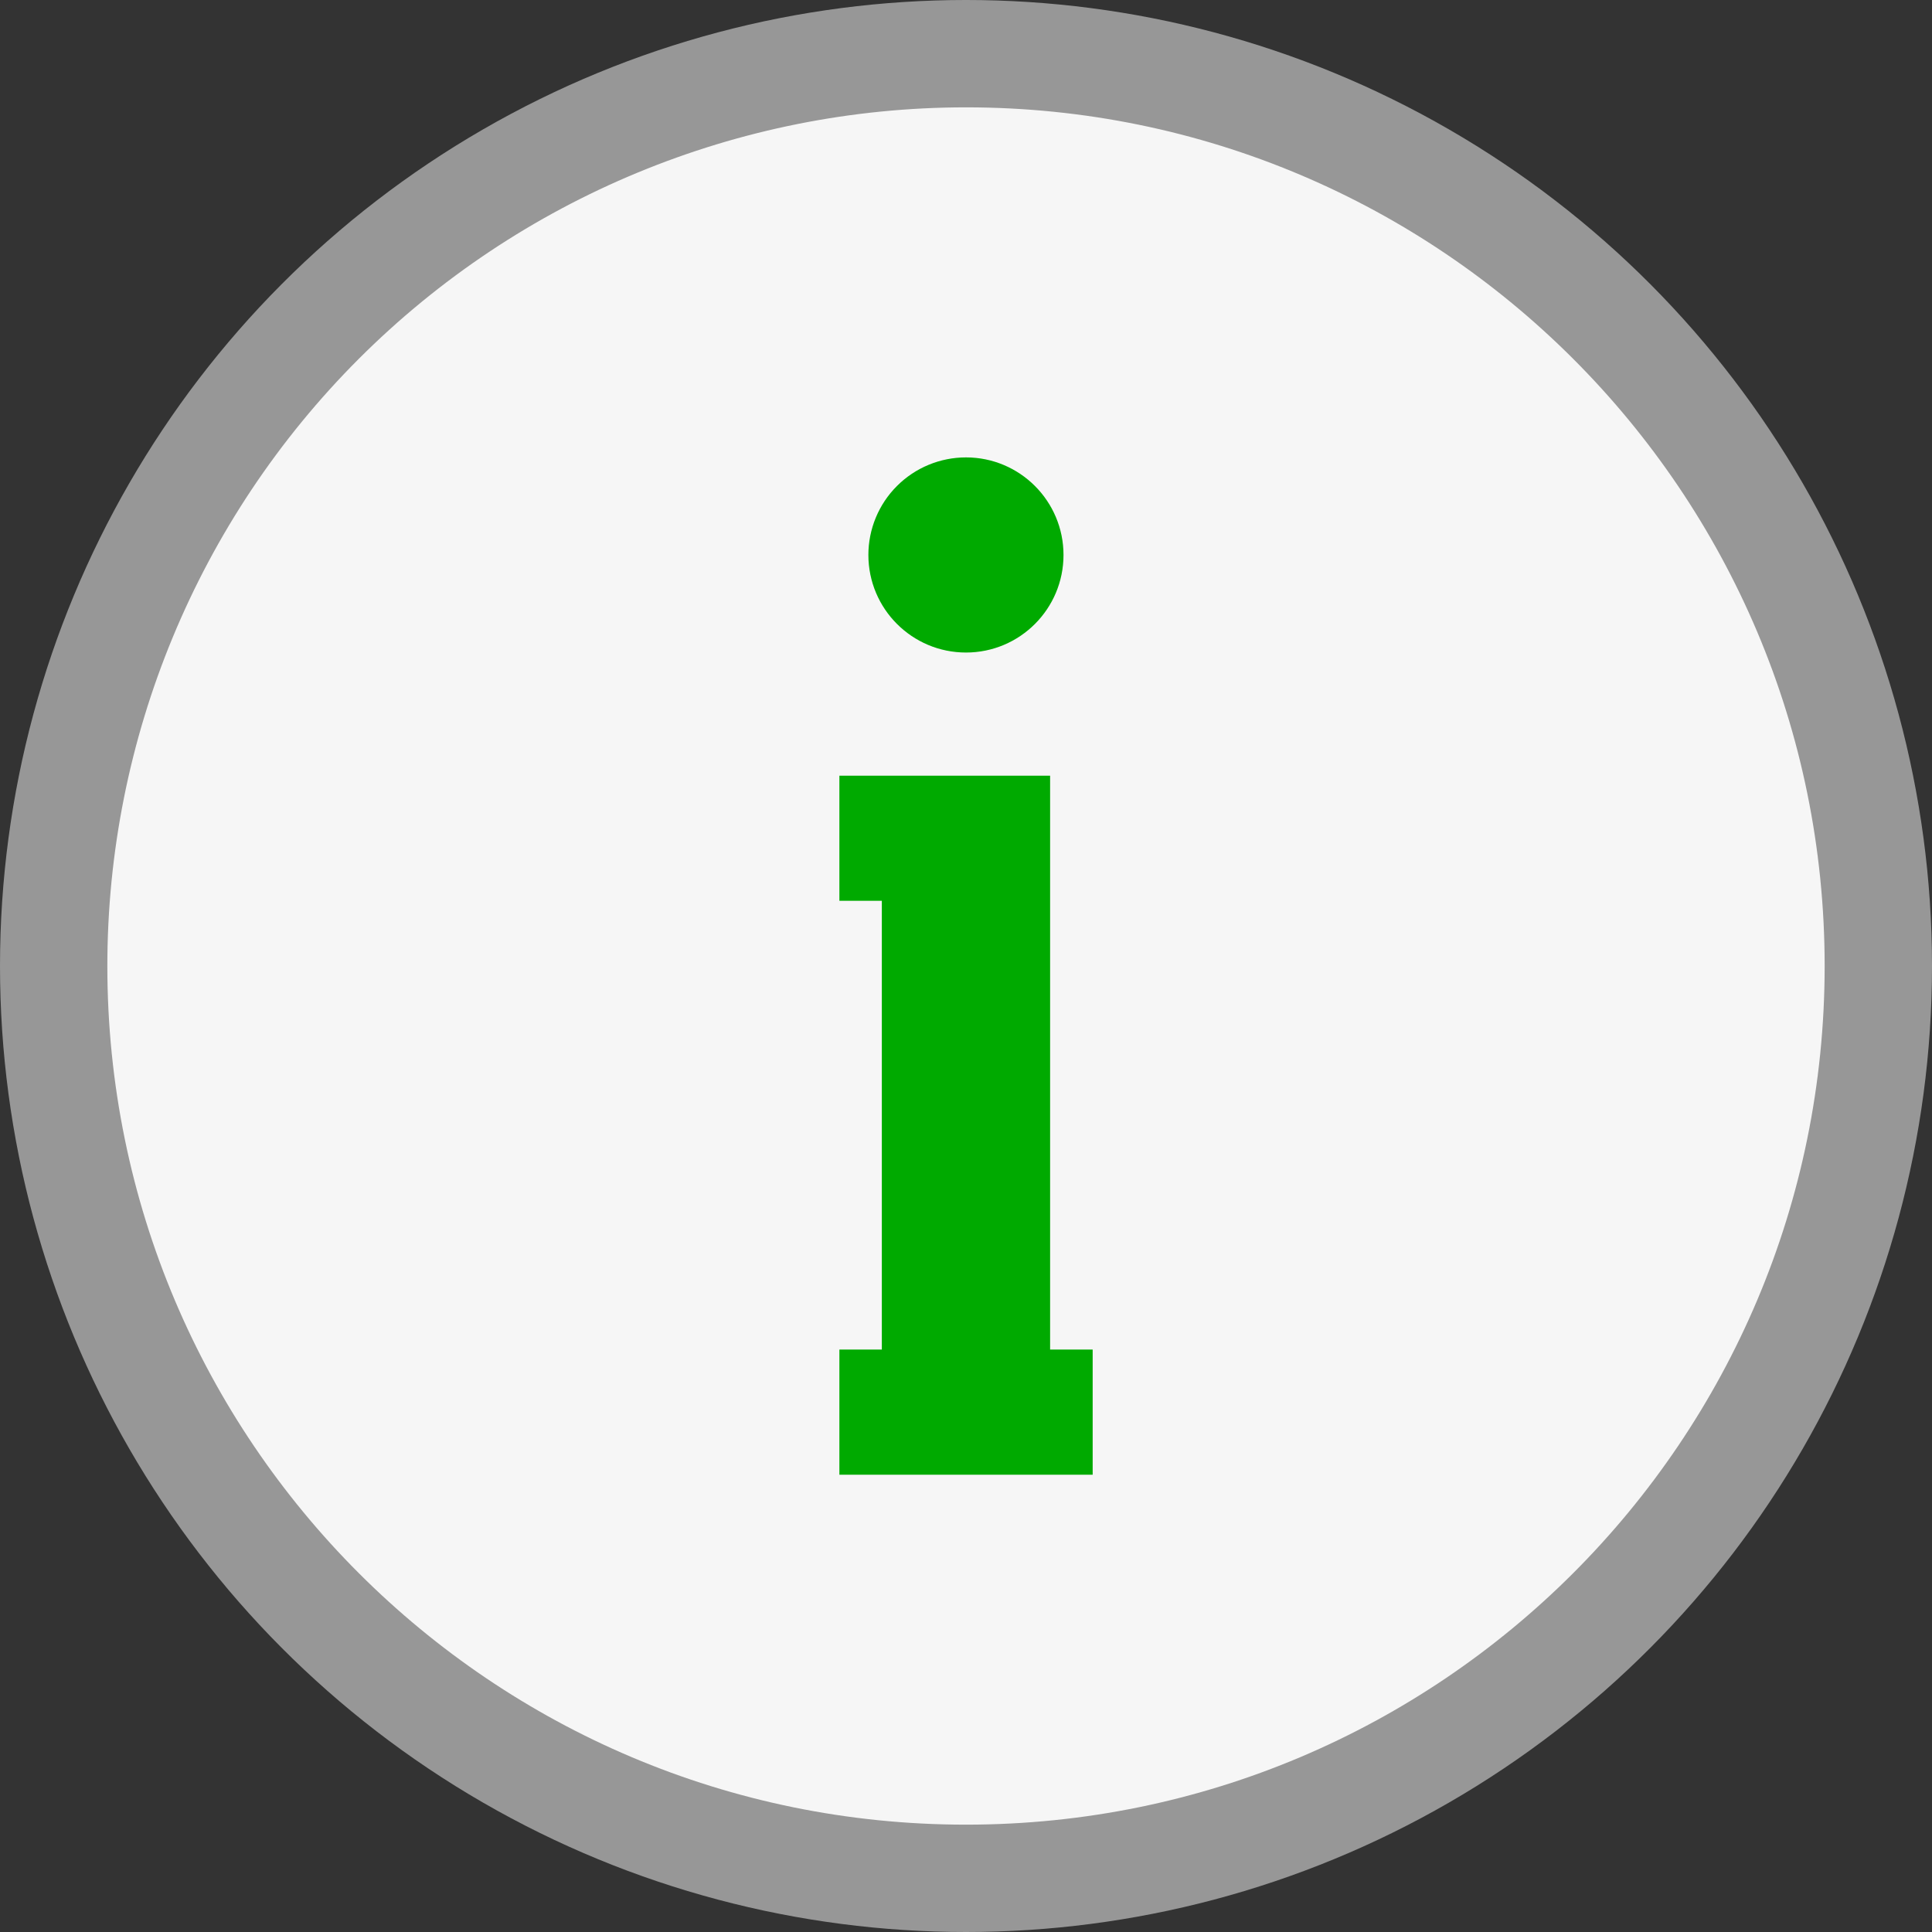 <?xml version="1.0" encoding="UTF-8"?>
<svg width="32px" height="32px" viewBox="0 0 32 32" version="1.1" xmlns="http://www.w3.org/2000/svg" xmlns:xlink="http://www.w3.org/1999/xlink">
    <rect x="0" y="0" width="32" height="32" fill="#333333" stroke="none"/>
    <!-- Generator: Sketch 59.1 (86144) - https://sketch.com -->
    <title>• Prefs / Toolbar Icon / About</title>
    <desc>Created with Sketch.</desc>
    <g id="•-Prefs-/-Toolbar-Icon-/-About" stroke="none" stroke-width="1" fill="none" fill-rule="evenodd">
        <g>
            <rect id="posn" x="0" y="0" width="32" height="32" rx="4"></rect>
            <g id="toolbar-about-2">
                <circle id="Oval" fill="#979797" fill-rule="nonzero" cx="16" cy="16" r="16"></circle>
                <path d="M16,1.778 C23.855,1.778 30.222,8.145 30.222,16 C30.222,23.855 23.855,30.222 16,30.222 C8.145,30.222 1.778,23.855 1.778,16 C1.778,12.228 3.276,8.611 5.943,5.943 C8.611,3.276 12.228,1.778 16,1.778" id="Path" fill="#F6F6F6" fill-rule="nonzero"></path>
                <polygon id="Path" fill="#00AA00" points="17.393 12.848 13.903 12.848 13.903 14.92 14.606 14.92 14.606 22.353 13.903 22.353 13.903 24.426 18.098 24.426 18.098 22.353 17.393 22.353"></polygon>
                <path d="M14.383,9.192 C14.384,10.085 15.107,10.808 16,10.808 C16.892,10.808 17.615,10.084 17.615,9.192 C17.615,8.3 16.892,7.576 16,7.576 C15.571,7.576 15.16,7.746 14.857,8.049 C14.553,8.352 14.383,8.764 14.383,9.192 L14.383,9.192 Z" id="Path" fill="#00AA00"></path>
            </g>
        </g>
    </g>
</svg>
